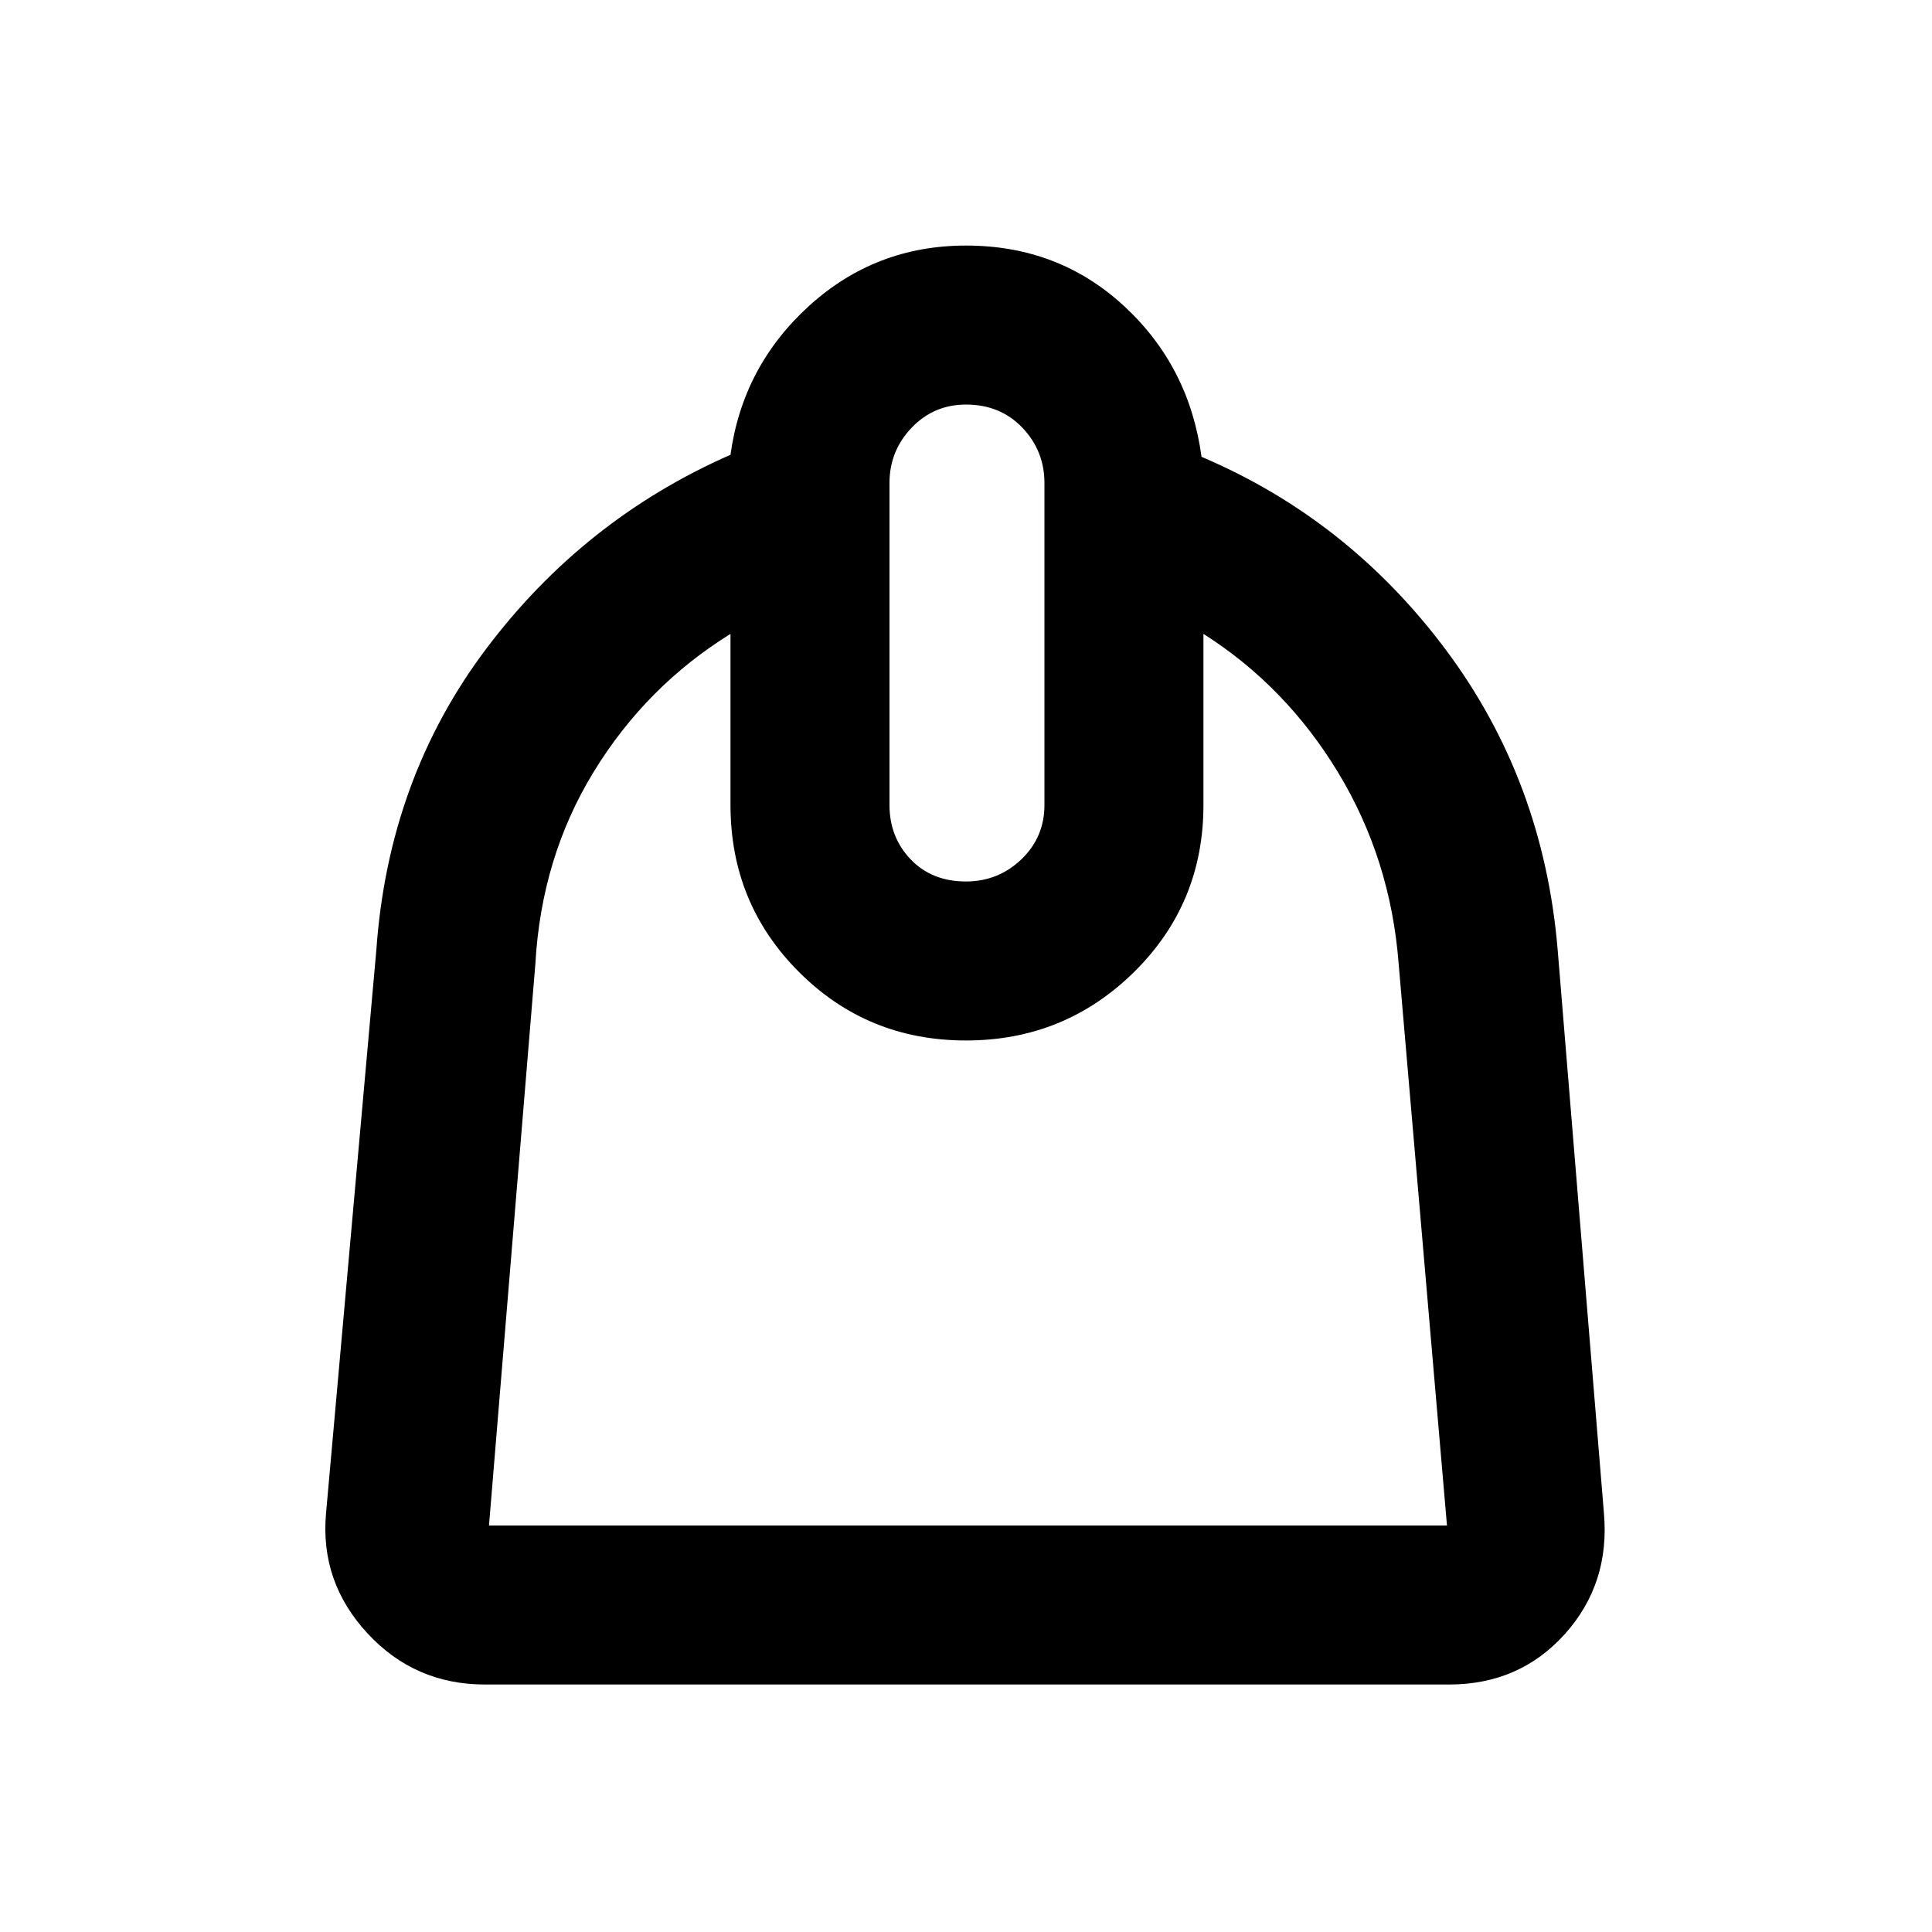<svg xmlns="http://www.w3.org/2000/svg" height="20" width="20"><path d="M5.021 17.438q-.729 0-1.219-.532-.49-.531-.427-1.239l.521-5.834q.125-1.771 1.135-3.114 1.011-1.344 2.531-2.011.126-.916.813-1.541.687-.625 1.625-.625.958 0 1.635.625t.803 1.562q1.52.646 2.531 2 1.01 1.354 1.156 3.104l.479 5.834q.063.729-.406 1.25-.469.521-1.198.521Zm.041-1.646h9.917l-.5-5.813Q14.396 8.896 13.854 8q-.542-.896-1.396-1.438v1.771q0 1.021-.718 1.729-.719.709-1.74.709t-1.729-.709q-.709-.708-.709-1.729V6.562q-.874.542-1.416 1.428-.542.885-.604 1.989l-.48 5.813ZM10 9.125q.333 0 .573-.229.239-.229.239-.563V5q0-.333-.229-.573-.229-.239-.583-.239-.333 0-.562.239-.23.24-.23.573v3.333q0 .334.219.563.219.229.573.229Zm.042 1.646Z"/></svg>